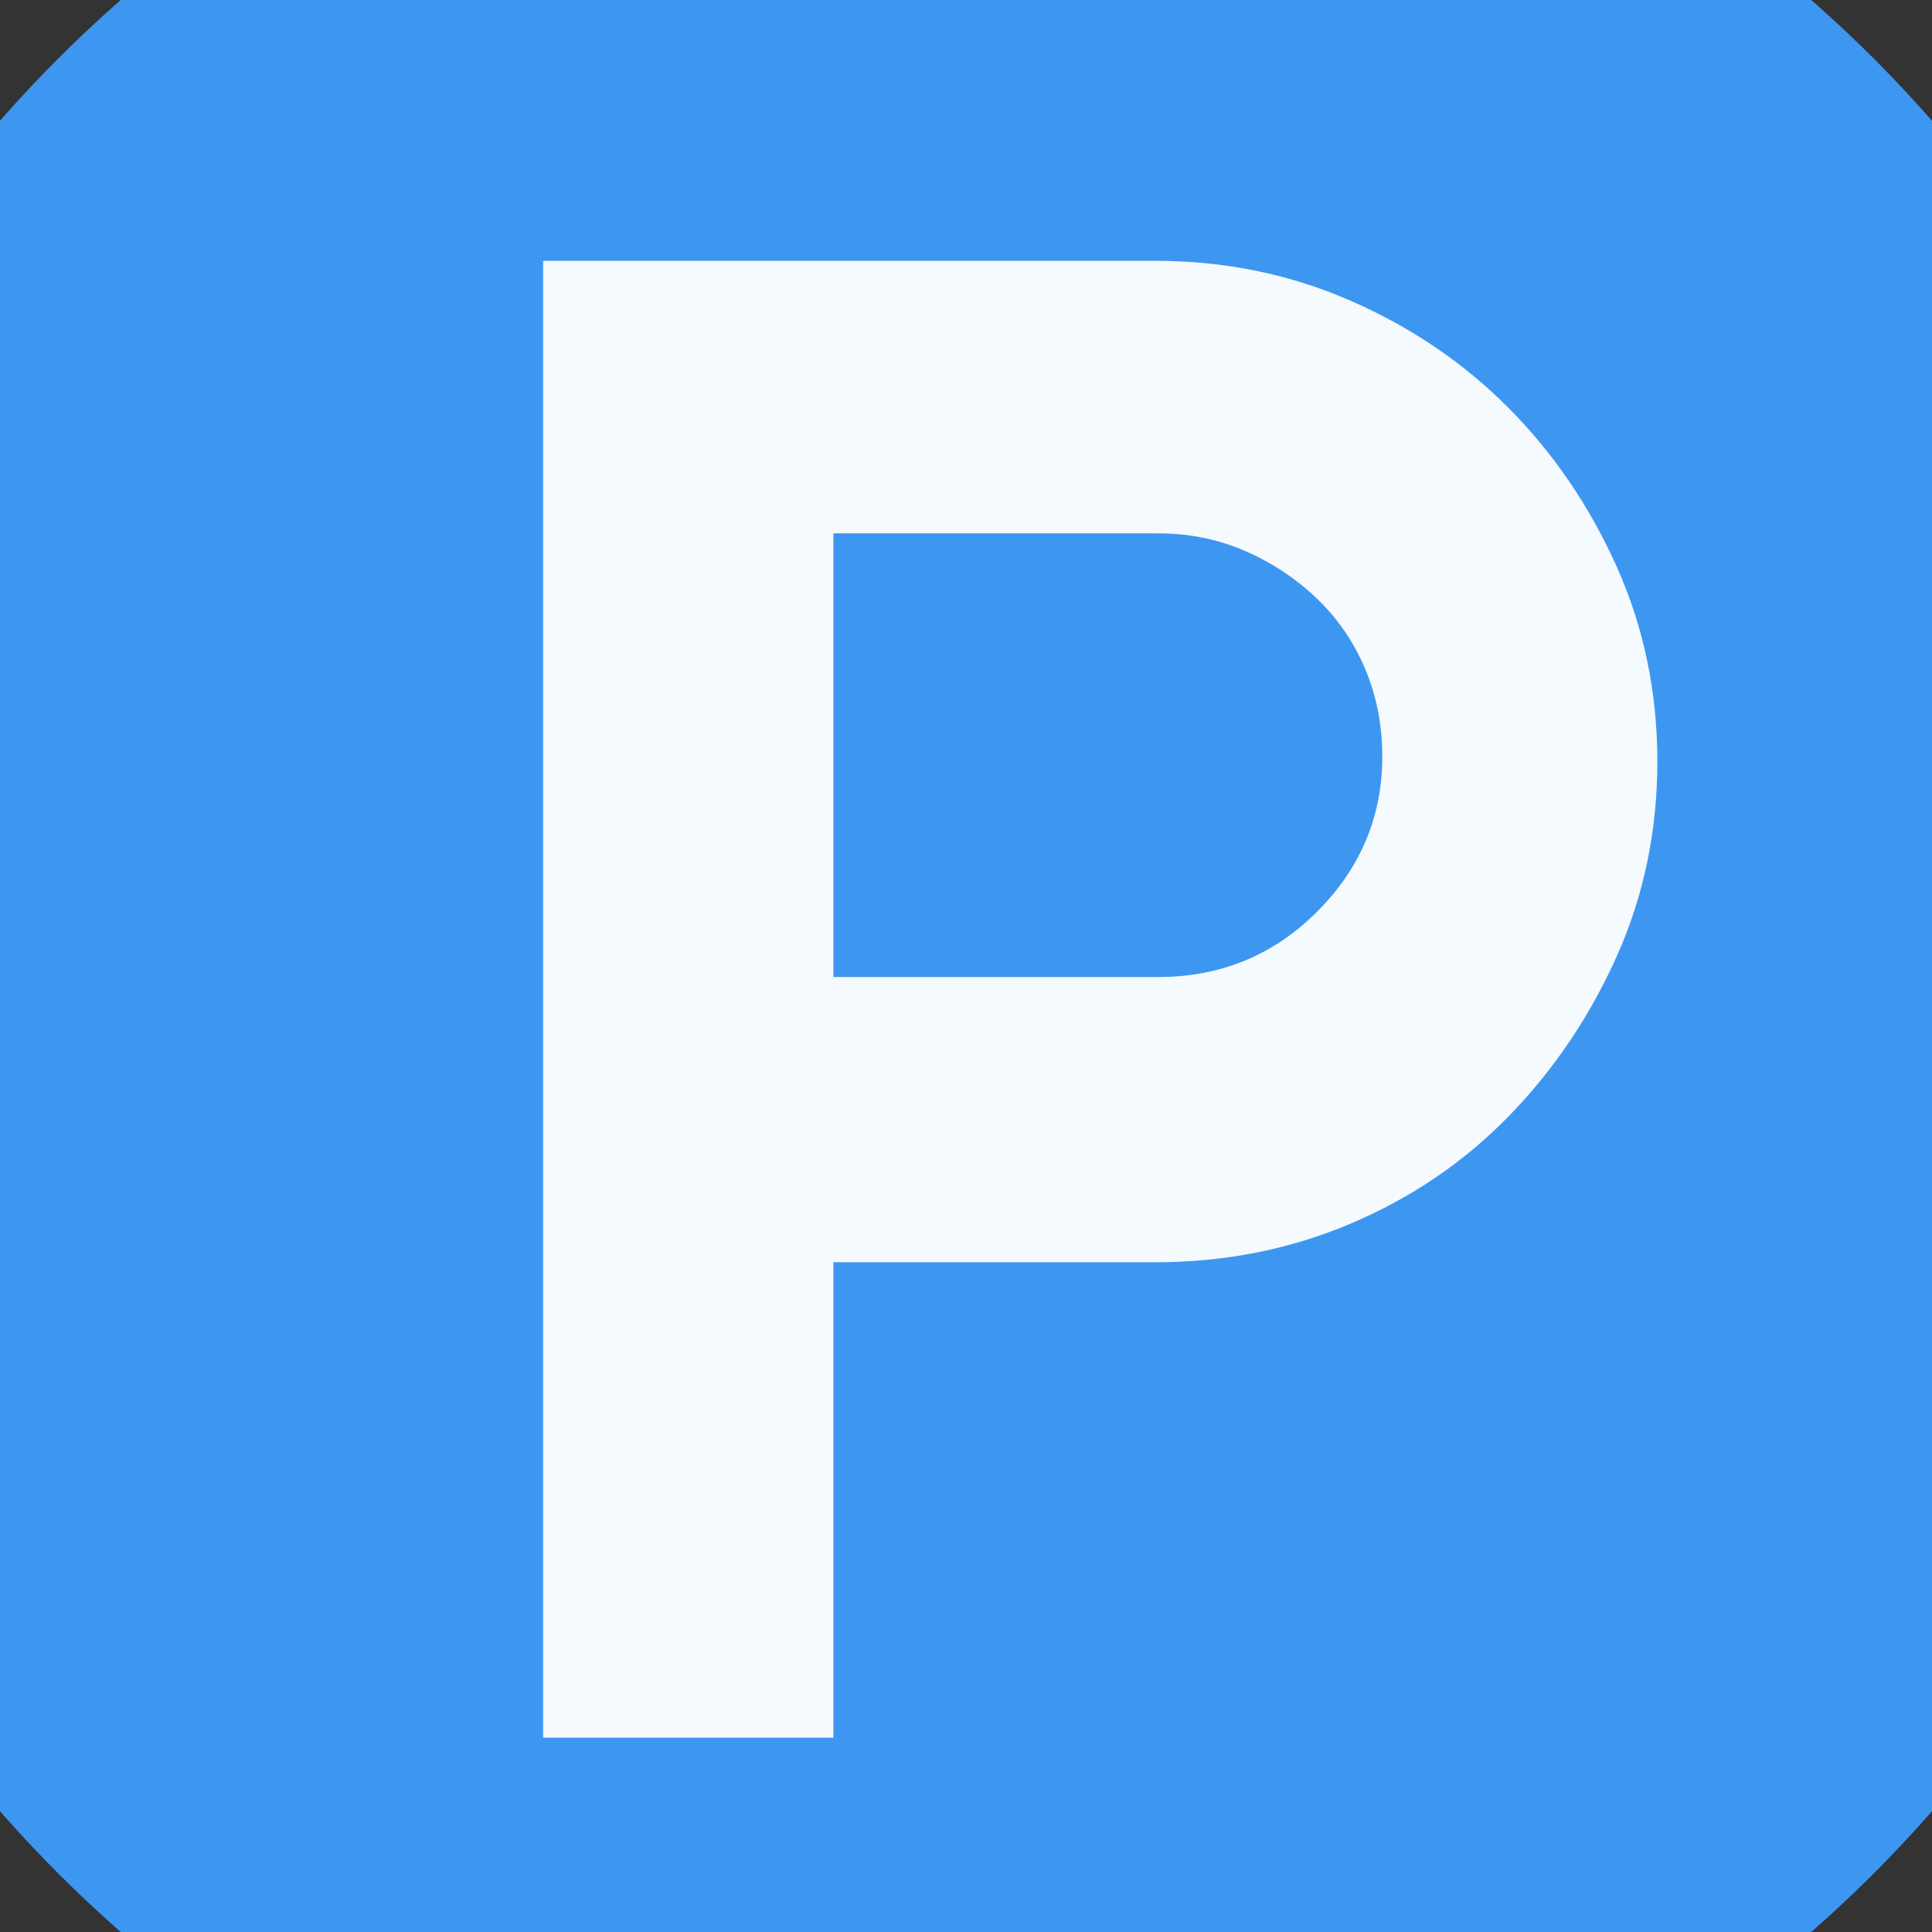 <?xml version="1.0" encoding="UTF-8" standalone="no"?>
<svg width="11.289mm" height="11.289mm"
 viewBox="0 0 32 32"
 xmlns="http://www.w3.org/2000/svg" xmlns:xlink="http://www.w3.org/1999/xlink"  version="1.2" baseProfile="tiny">
<rect x="0" y="0" width="32" height="32" fill="#333333" stroke="none"/>
<title>Qt SVG Document</title>
<desc>Generated with Qt</desc>
<defs>
</defs>
<g fill="none" stroke="black" stroke-width="1" fill-rule="evenodd" stroke-linecap="square" stroke-linejoin="bevel" >

<g fill="#3d97f1" fill-opacity="1" stroke="none" transform="matrix(1,0,0,1,0,0)"
font-family="MS Shell Dlg 2" font-size="7.8" font-weight="400" font-style="normal" 
>
<path vector-effect="non-scaling-stroke" fill-rule="evenodd" d="M37.26,16 C37.26,27.741 27.741,37.26 16,37.26 C4.259,37.26 -5.26,27.741 -5.26,16 C-5.26,4.259 4.259,-5.26 16,-5.26 C27.741,-5.26 37.26,4.259 37.26,16 "/>
</g>

<g fill="#ffffff" fill-opacity="0.949" stroke="none" transform="matrix(1,0,0,1,17.134,12.031)"
font-family="MS Shell Dlg 2" font-size="7.8" font-weight="400" font-style="normal" 
>
<path vector-effect="none" fill-rule="evenodd" d="M2.003,-7.711 C3.151,-7.711 4.229,-7.49 5.236,-7.05 C6.244,-6.609 7.119,-6.014 7.861,-5.265 C8.603,-4.516 9.198,-3.641 9.646,-2.64 C10.093,-1.64 10.317,-0.565 10.317,0.583 C10.317,1.73 10.093,2.805 9.646,3.805 C9.198,4.806 8.603,5.688 7.861,6.451 C7.119,7.214 6.244,7.809 5.236,8.236 C4.229,8.663 3.151,8.876 2.003,8.876 L-3.33,8.876 L-3.33,16.75 L-8.138,16.75 L-8.138,-7.711 L2.003,-7.711 M2.045,4.152 C3.081,4.152 3.959,3.791 4.68,3.071 C5.401,2.35 5.761,1.492 5.761,0.499 C5.761,-0.019 5.667,-0.502 5.478,-0.95 C5.289,-1.398 5.023,-1.787 4.68,-2.115 C4.337,-2.444 3.942,-2.707 3.494,-2.903 C3.046,-3.099 2.563,-3.197 2.045,-3.197 L-3.33,-3.197 L-3.33,4.152 L2.045,4.152"/>
</g>

<g fill="#3d97f1" fill-opacity="1" stroke="none" transform="matrix(1,0,0,1,0,0)"
font-family="MS Shell Dlg 2" font-size="7.8" font-weight="400" font-style="normal" 
>
</g>
</g>
</svg>
